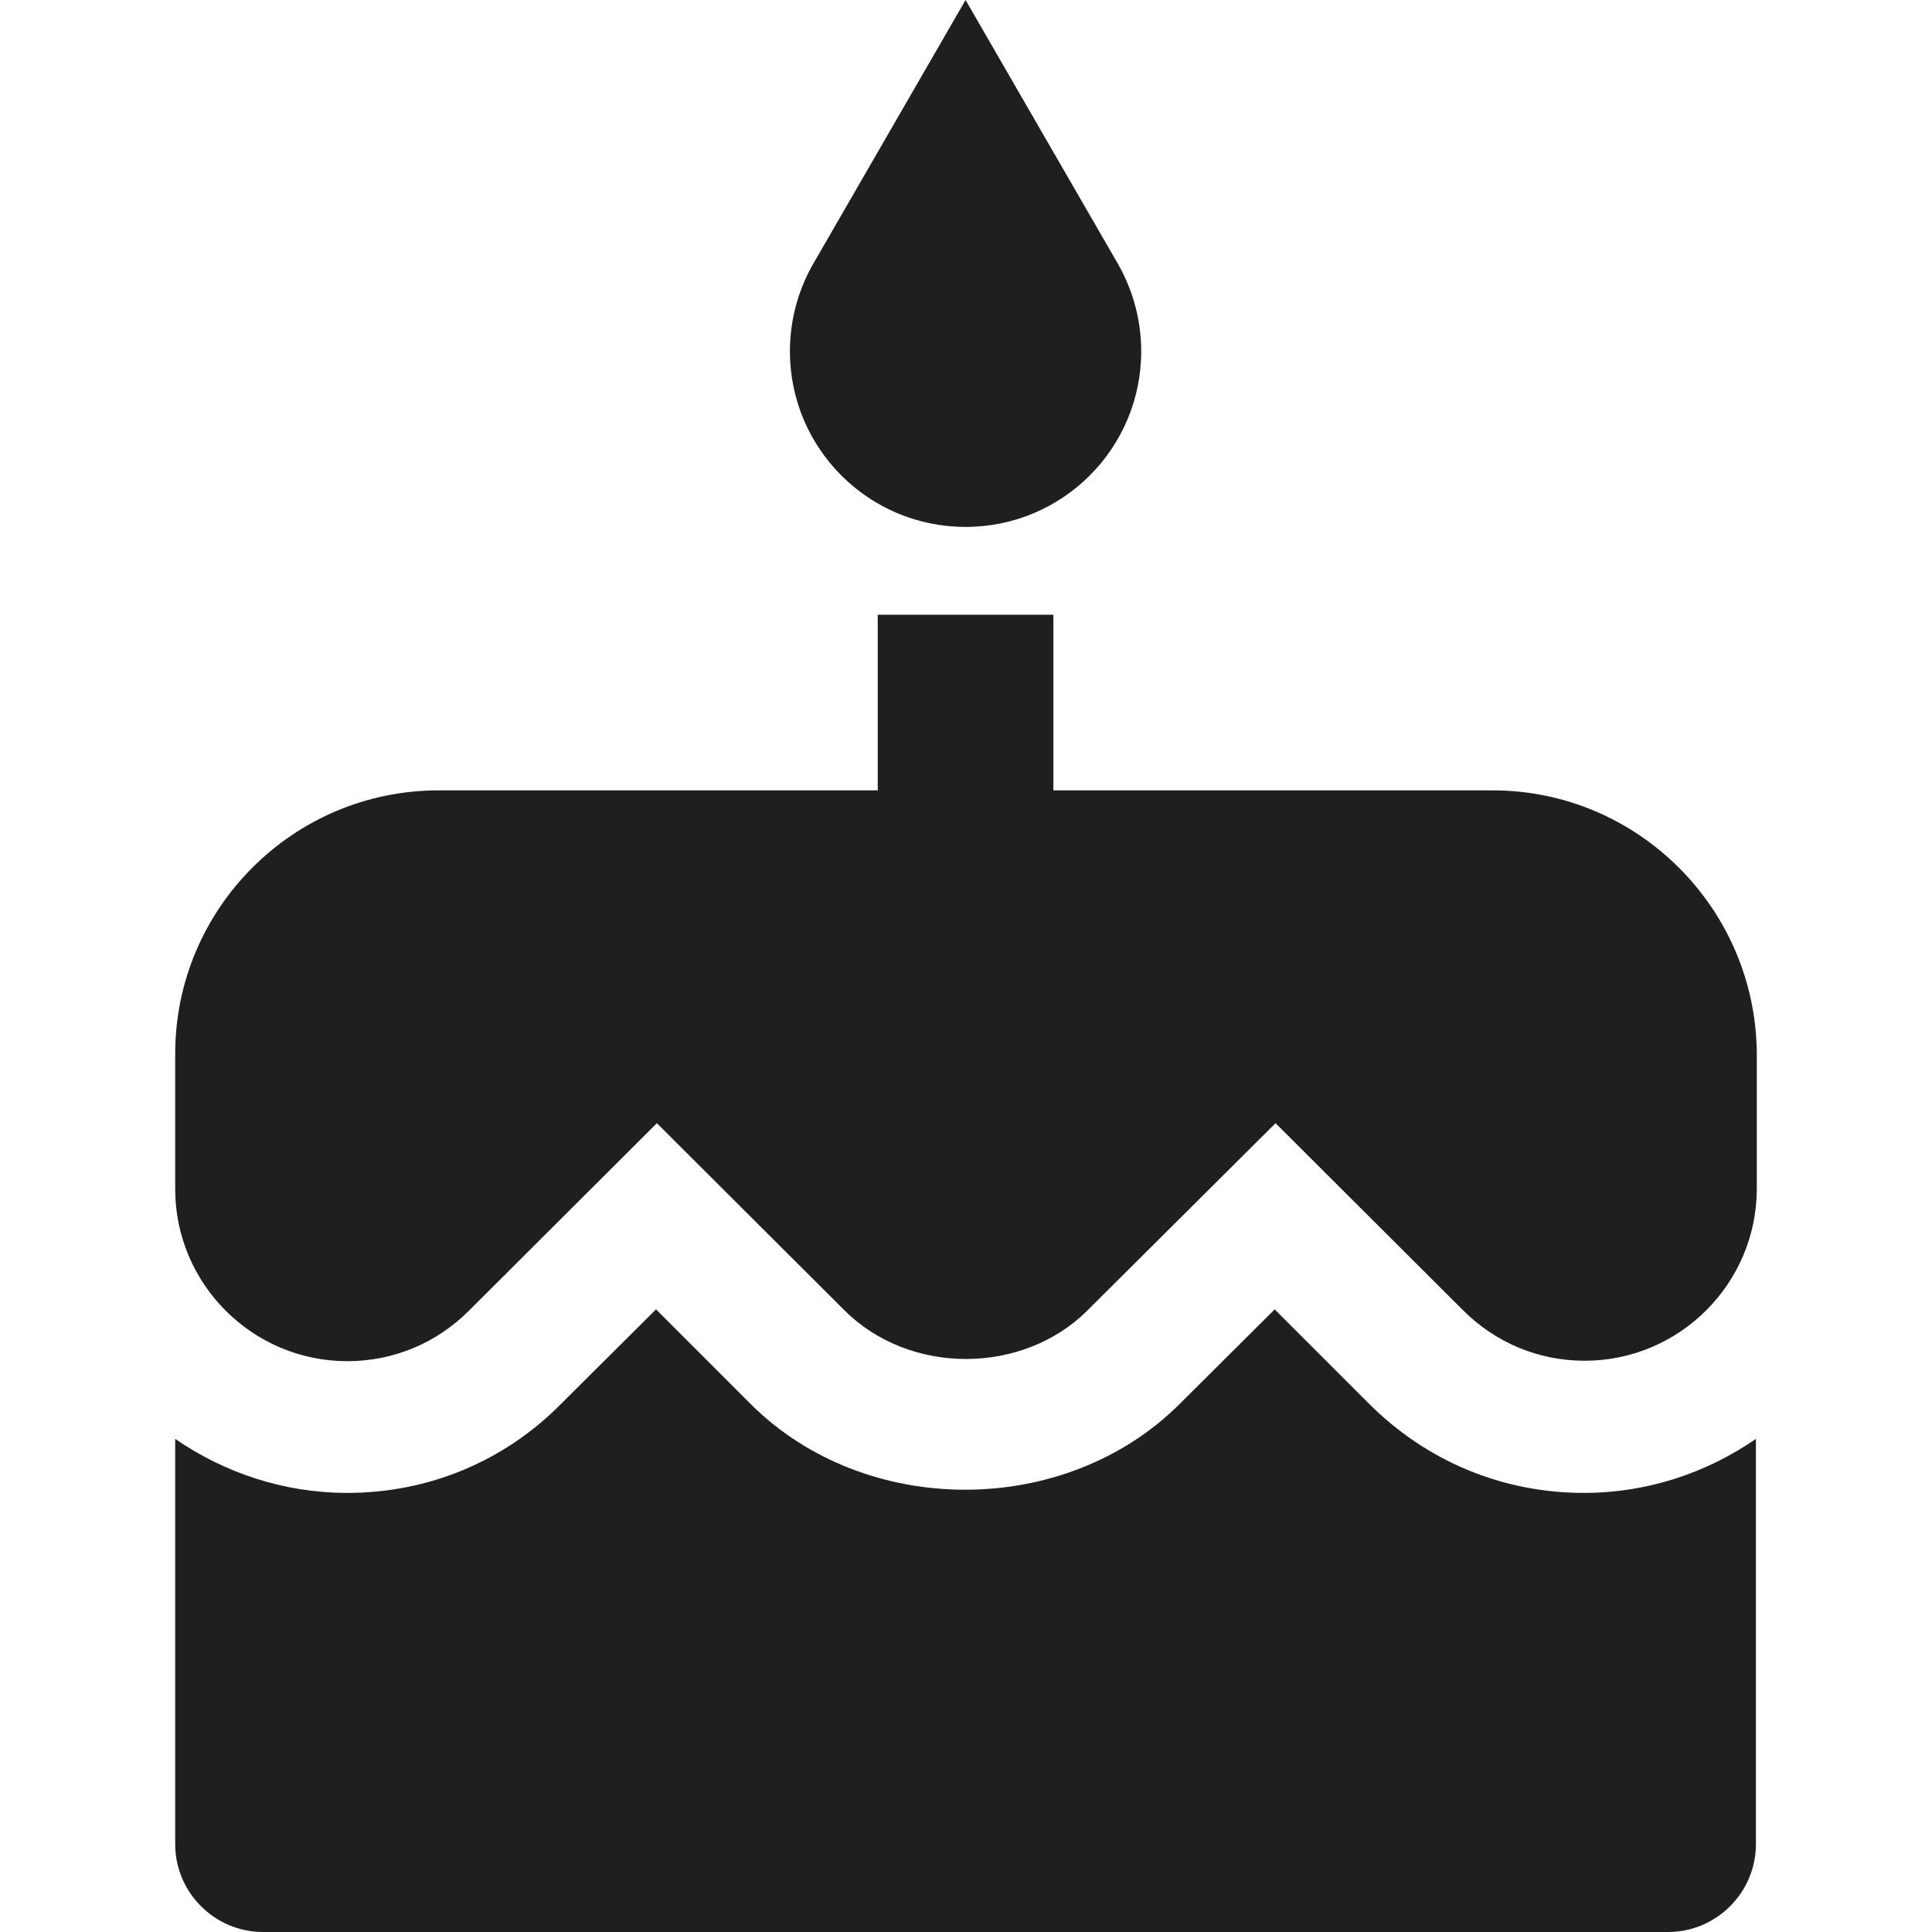 <?xml version="1.0" encoding="iso-8859-1"?>
<!-- Generator: Adobe Illustrator 19.0.0, SVG Export Plug-In . SVG Version: 6.00 Build 0)  -->
<svg xmlns="http://www.w3.org/2000/svg" xmlns:xlink="http://www.w3.org/1999/xlink" version="1.1" id="Capa_1" x="0px" y="0px" viewBox="0 0 469.333 469.333" style="enable-background:new 0 0 469.333 469.333;" xml:space="preserve" width="512px" height="512px">
<g>
	<g>
		<g>
			<path d="M234.56,128c23.573,0,42.667-19.093,42.667-42.667c0-8-2.24-15.573-6.08-21.973L234.56,0l-36.587,63.36     c-3.84,6.4-6.08,13.973-6.08,21.973C191.893,108.907,210.987,128,234.56,128z" fill="#1f1f1f"/>
			<path d="M362.56,192L362.56,192H255.893v-42.667h-42.667V192H106.56c-35.307,0-64,28.693-64,64v32.853     c0,23.04,18.773,41.813,41.813,41.813c11.2,0,21.653-4.373,29.547-12.267l45.653-45.547l45.547,45.44     c15.787,15.787,43.307,15.787,59.093,0l45.653-45.44l45.547,45.44c7.893,7.893,18.347,12.267,29.547,12.267     c23.04,0,41.813-18.773,41.813-41.813V256C426.56,220.693,397.867,192,362.56,192z" fill="#1f1f1f"/>
			<path d="M332.587,341.013L332.587,341.013l-22.933-22.933l-23.04,22.933c-27.84,27.84-76.48,27.84-104.32,0L159.36,318.08     l-23.04,22.933c-13.76,13.973-32.213,21.653-51.947,21.653c-15.467,0-29.867-4.907-41.813-13.12V448     c0,11.733,9.6,21.333,21.333,21.333h341.333c11.733,0,21.333-9.6,21.333-21.333v-98.453c-11.947,8.213-26.24,13.12-41.813,13.12     C365.013,362.667,346.56,354.987,332.587,341.013z" fill="#1f1f1f"/>
		</g>
	</g>
</g>
<g>
</g>
<g>
</g>
<g>
</g>
<g>
</g>
<g>
</g>
<g>
</g>
<g>
</g>
<g>
</g>
<g>
</g>
<g>
</g>
<g>
</g>
<g>
</g>
<g>
</g>
<g>
</g>
<g>
</g>
</svg>
